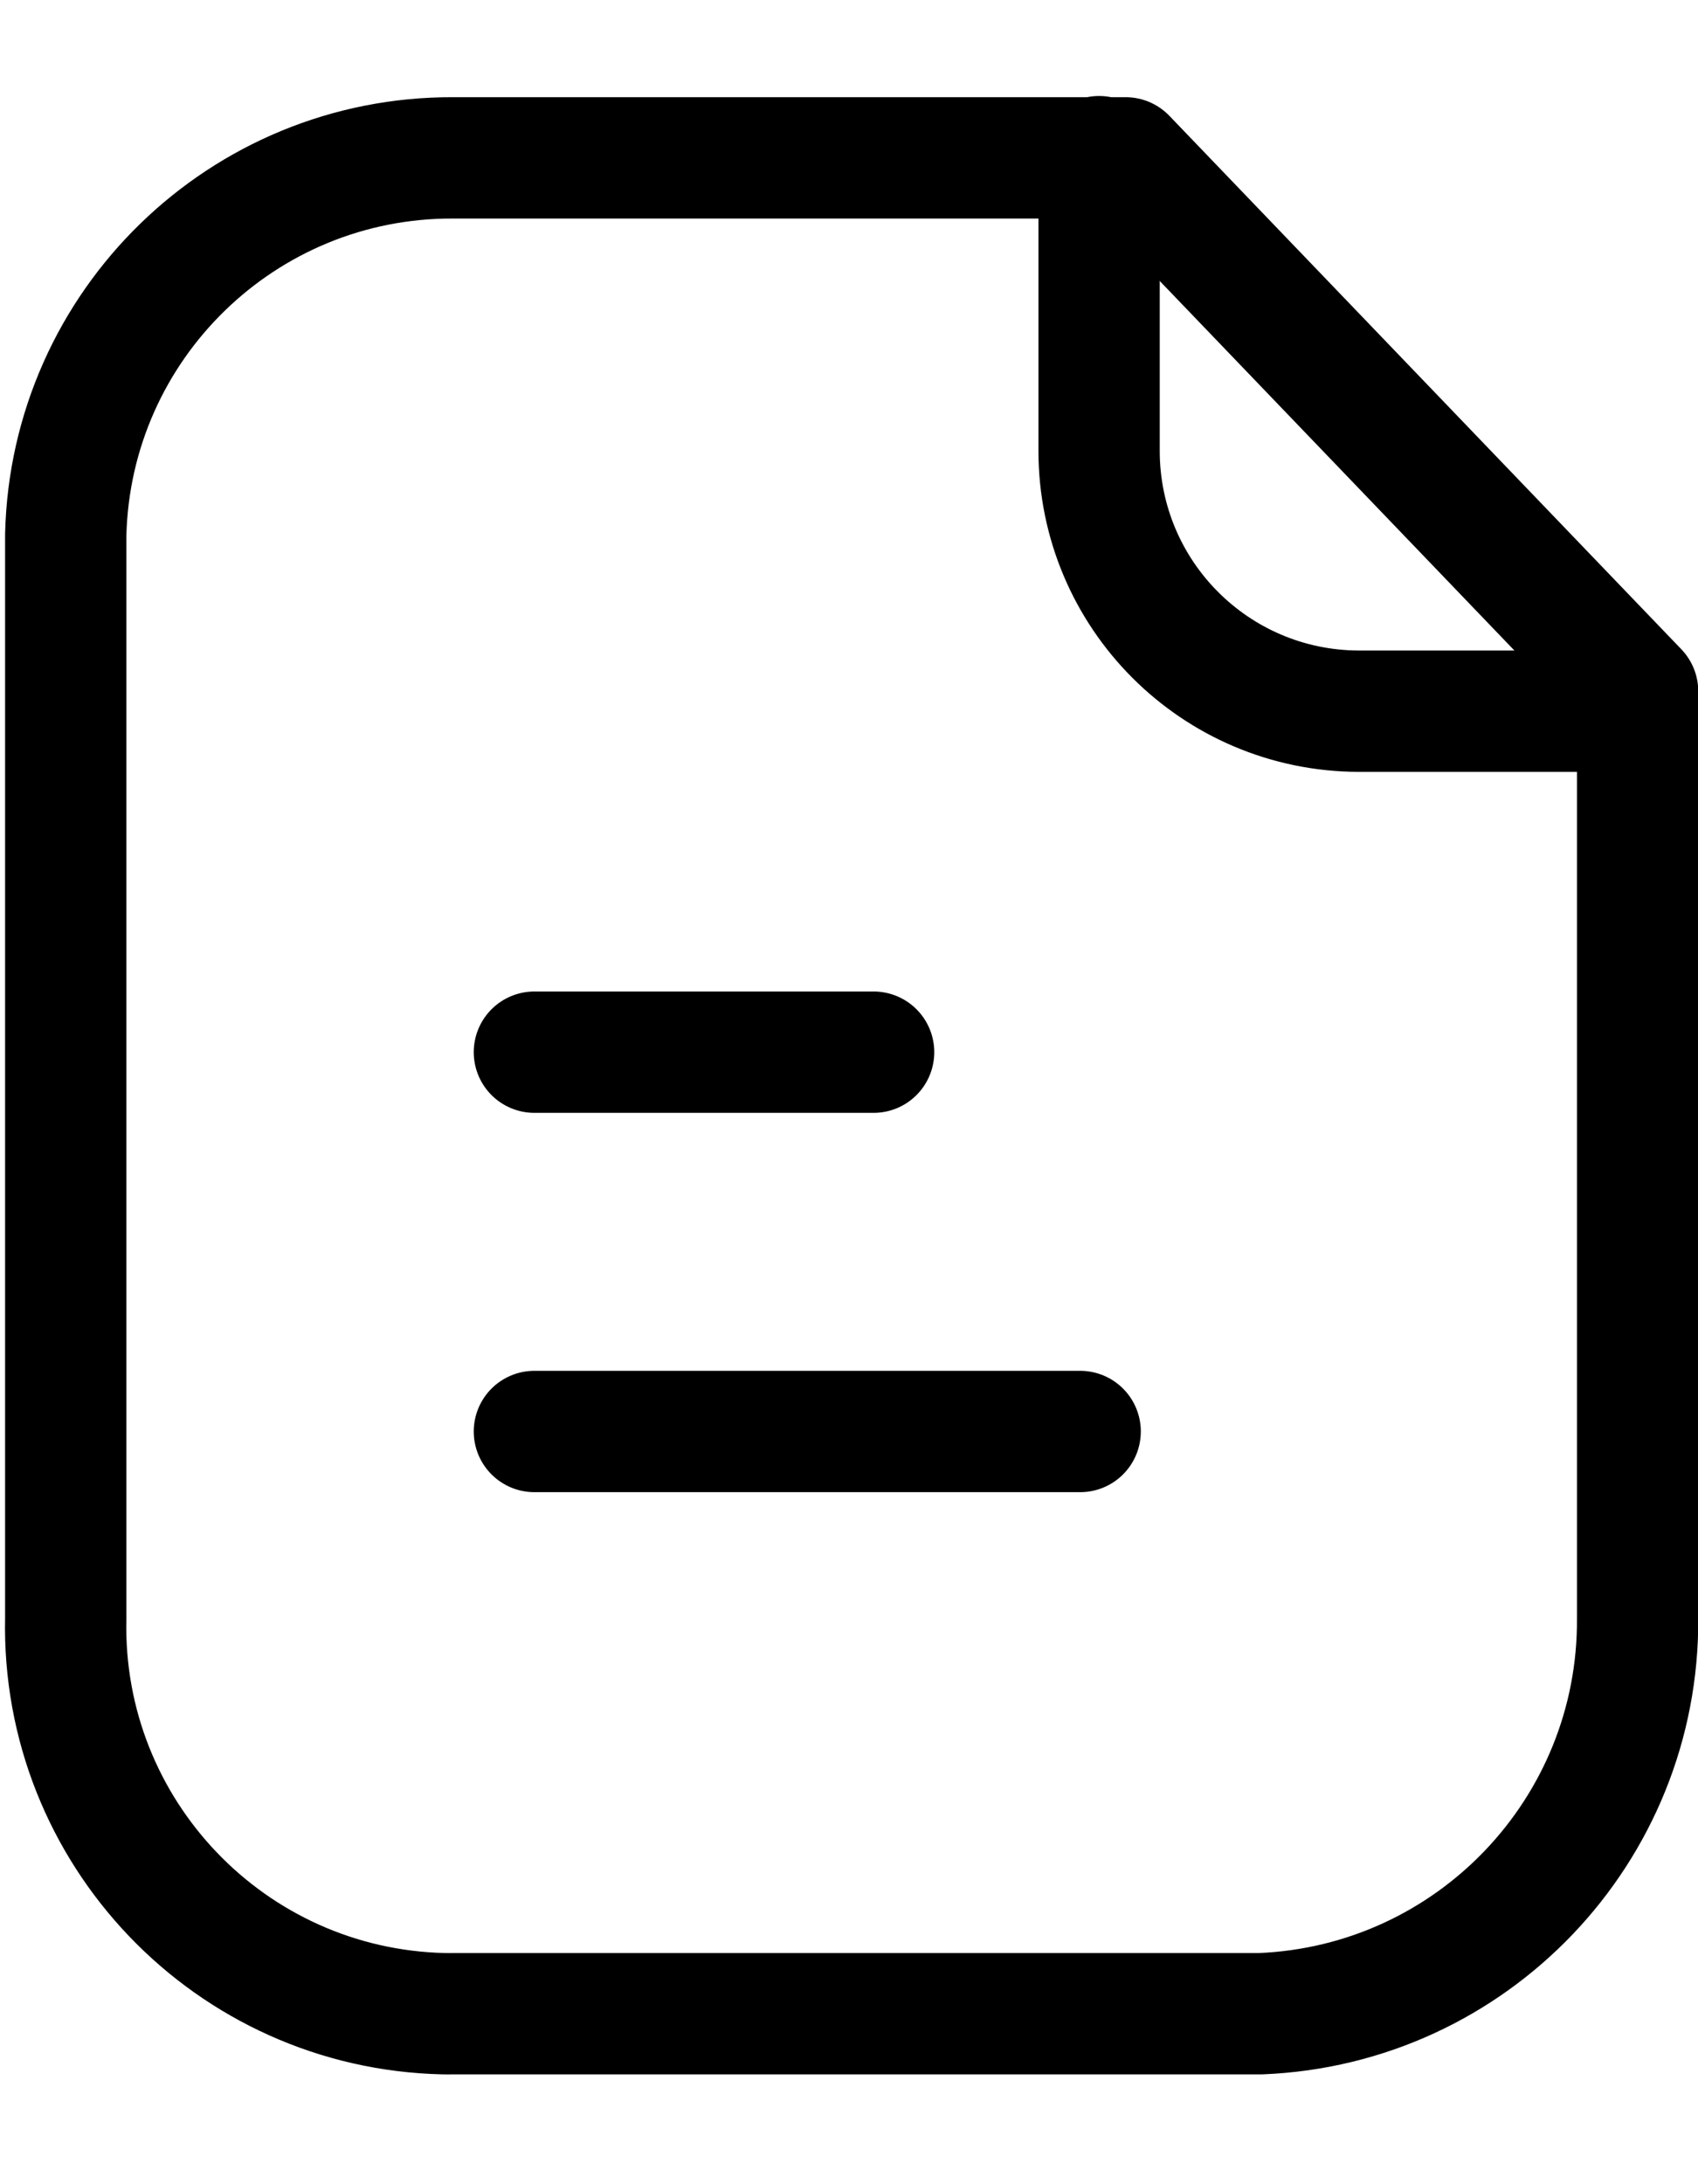 <svg width="14" height="18" viewBox="0 0 14 18" fill="none" xmlns="http://www.w3.org/2000/svg">
<path fill-rule="evenodd" clip-rule="evenodd" d="M9.281 1.301H3.737C2.003 1.294 0.583 2.676 0.542 4.408V13.336C0.503 15.097 1.899 16.556 3.66 16.595C3.686 16.595 3.711 16.596 3.737 16.595H10.394C12.139 16.524 13.514 15.082 13.502 13.336V5.697L9.281 1.301Z" stroke="black" stroke-linecap="round" stroke-linejoin="round"/>
<path d="M9.062 1.291V3.715C9.062 4.899 10.019 5.858 11.203 5.861H13.498" stroke="black" stroke-linecap="round" stroke-linejoin="round"/>
<path d="M8.906 11.797H4.406" stroke="black" stroke-linecap="round" stroke-linejoin="round"/>
<path d="M7.203 8.671H4.406" stroke="black" stroke-linecap="round" stroke-linejoin="round"/>
</svg>
